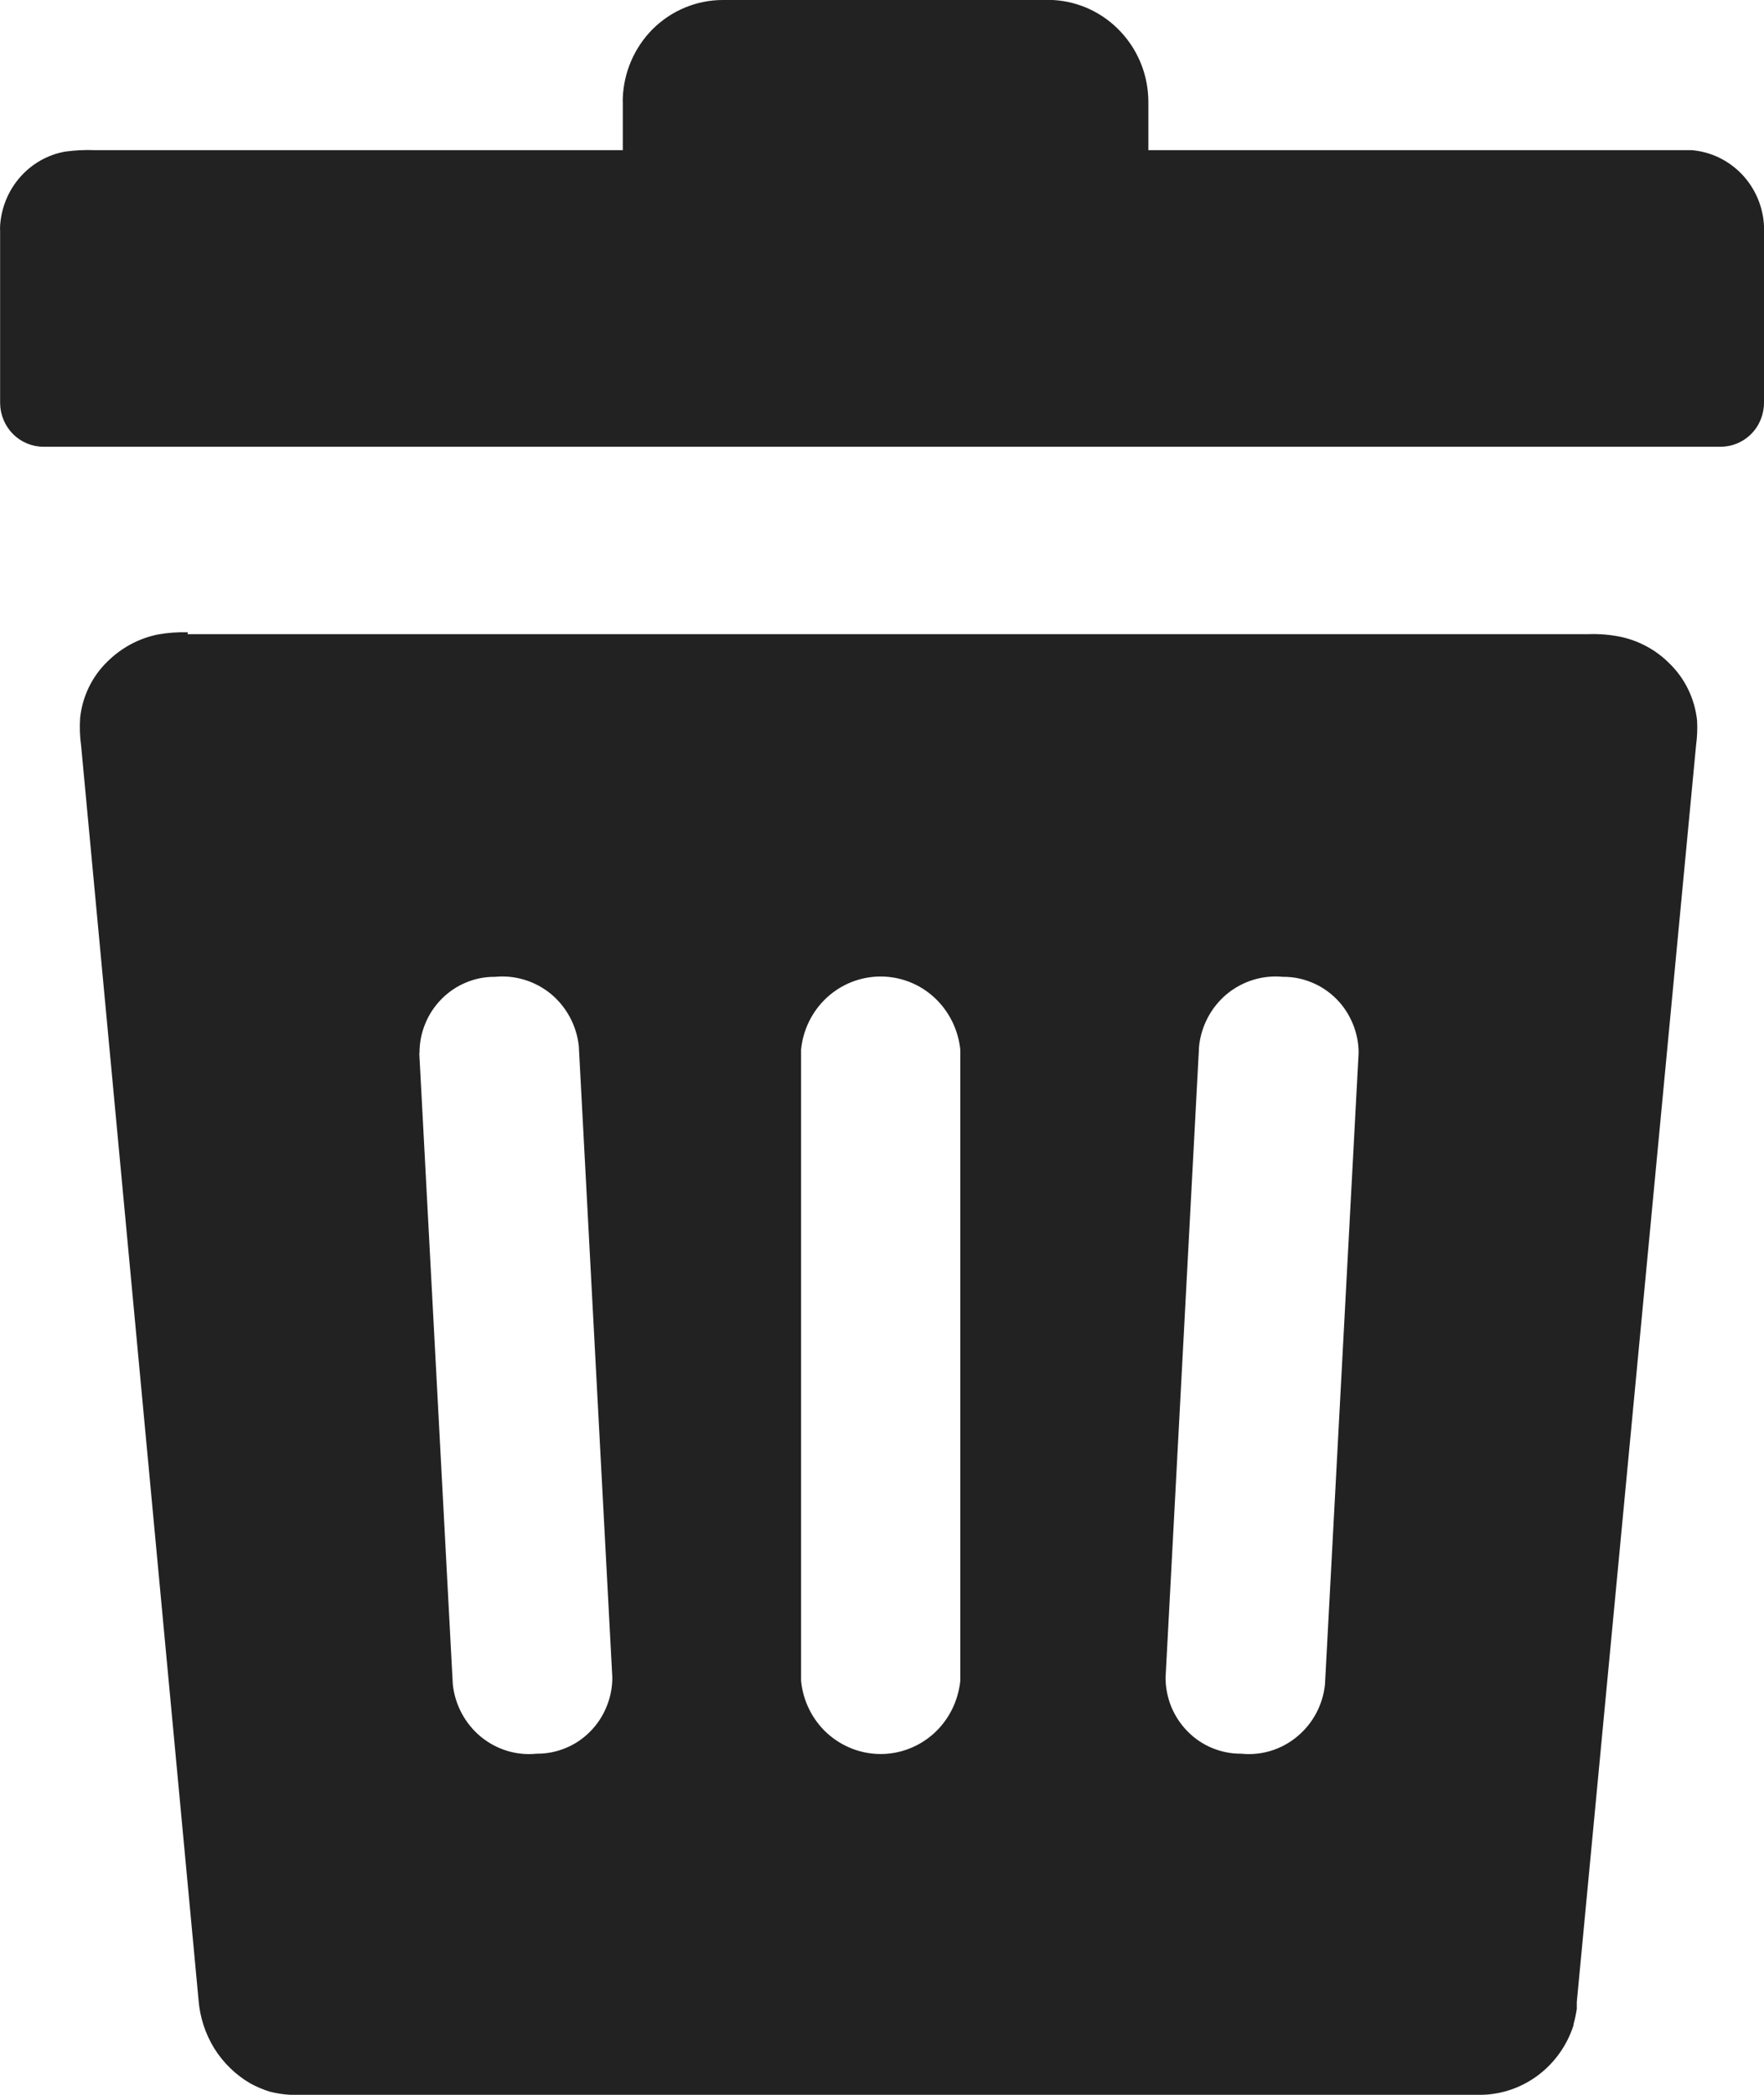 <svg width="16" height="19" viewBox="0 0 16 19" fill="none" xmlns="http://www.w3.org/2000/svg">
<path fill-rule="evenodd" clip-rule="evenodd" d="M1.701 5.752H14.401C14.503 5.748 14.605 5.756 14.705 5.777C14.871 5.814 15.023 5.897 15.143 6.018C15.284 6.155 15.372 6.338 15.393 6.535C15.397 6.609 15.394 6.684 15.384 6.758L14.302 18.158V18.178V18.221C14.295 18.268 14.285 18.315 14.272 18.361V18.37C14.214 18.55 14.103 18.707 13.954 18.82C13.805 18.933 13.625 18.996 13.44 19H2.636C2.572 18.997 2.508 18.987 2.446 18.971C2.385 18.952 2.326 18.927 2.27 18.896C2.137 18.819 2.025 18.709 1.943 18.578C1.862 18.446 1.813 18.296 1.801 18.141L0.736 6.766C0.724 6.681 0.721 6.594 0.727 6.509C0.748 6.315 0.836 6.134 0.975 6C1.101 5.875 1.259 5.79 1.431 5.755C1.521 5.739 1.612 5.732 1.704 5.735L1.701 5.752ZM0.861 1.362H5.649V0.929C5.648 0.915 5.648 0.901 5.649 0.887C5.658 0.654 5.754 0.433 5.916 0.268C6.087 0.096 6.317 0 6.557 0L9.504 0H9.549C9.783 0.012 10.004 0.115 10.165 0.288C10.327 0.461 10.417 0.69 10.416 0.929V1.362H15.285H15.344C15.517 1.376 15.678 1.454 15.799 1.58C15.919 1.706 15.991 1.872 16 2.048C16 2.076 16 2.097 16 2.125V3.651C16 3.758 15.959 3.86 15.885 3.935C15.811 4.01 15.71 4.052 15.606 4.052H0.395C0.291 4.052 0.192 4.011 0.118 3.937C0.044 3.862 0.002 3.762 0.001 3.656V2.094C-0 2.078 -0 2.062 0.001 2.046C0.012 1.883 0.075 1.729 0.182 1.607C0.289 1.485 0.433 1.403 0.591 1.375C0.681 1.363 0.771 1.358 0.861 1.362ZM7.266 9.519C7.284 9.338 7.368 9.169 7.501 9.047C7.635 8.924 7.808 8.857 7.988 8.857C8.167 8.857 8.341 8.924 8.474 9.047C8.607 9.169 8.691 9.338 8.71 9.519V15.246C8.691 15.428 8.607 15.597 8.474 15.719C8.341 15.841 8.167 15.909 7.988 15.909C7.808 15.909 7.635 15.841 7.501 15.719C7.368 15.597 7.284 15.428 7.266 15.246V9.519ZM10.876 9.488C10.896 9.303 10.987 9.133 11.129 9.015C11.272 8.898 11.454 8.842 11.637 8.86C11.726 8.859 11.815 8.876 11.898 8.911C11.982 8.945 12.057 8.996 12.121 9.06C12.185 9.124 12.235 9.2 12.27 9.285C12.305 9.369 12.323 9.459 12.323 9.55L12.018 15.277C11.999 15.463 11.908 15.633 11.765 15.751C11.623 15.869 11.441 15.925 11.258 15.906C11.168 15.907 11.079 15.889 10.996 15.855C10.913 15.821 10.837 15.77 10.774 15.706C10.71 15.642 10.659 15.565 10.624 15.481C10.59 15.397 10.572 15.307 10.572 15.216L10.876 9.488ZM3.805 9.55C3.805 9.459 3.822 9.369 3.857 9.285C3.891 9.201 3.942 9.124 4.006 9.06C4.069 8.996 4.145 8.945 4.228 8.911C4.311 8.876 4.4 8.859 4.489 8.86C4.672 8.842 4.854 8.898 4.997 9.015C5.139 9.133 5.23 9.303 5.25 9.488L5.554 15.216C5.554 15.307 5.536 15.397 5.501 15.481C5.467 15.565 5.416 15.642 5.352 15.706C5.289 15.77 5.213 15.821 5.13 15.855C5.047 15.889 4.958 15.907 4.868 15.906C4.685 15.925 4.503 15.869 4.36 15.751C4.218 15.633 4.127 15.463 4.107 15.277L3.803 9.55H3.805Z" fill="#222222"/>
</svg>

